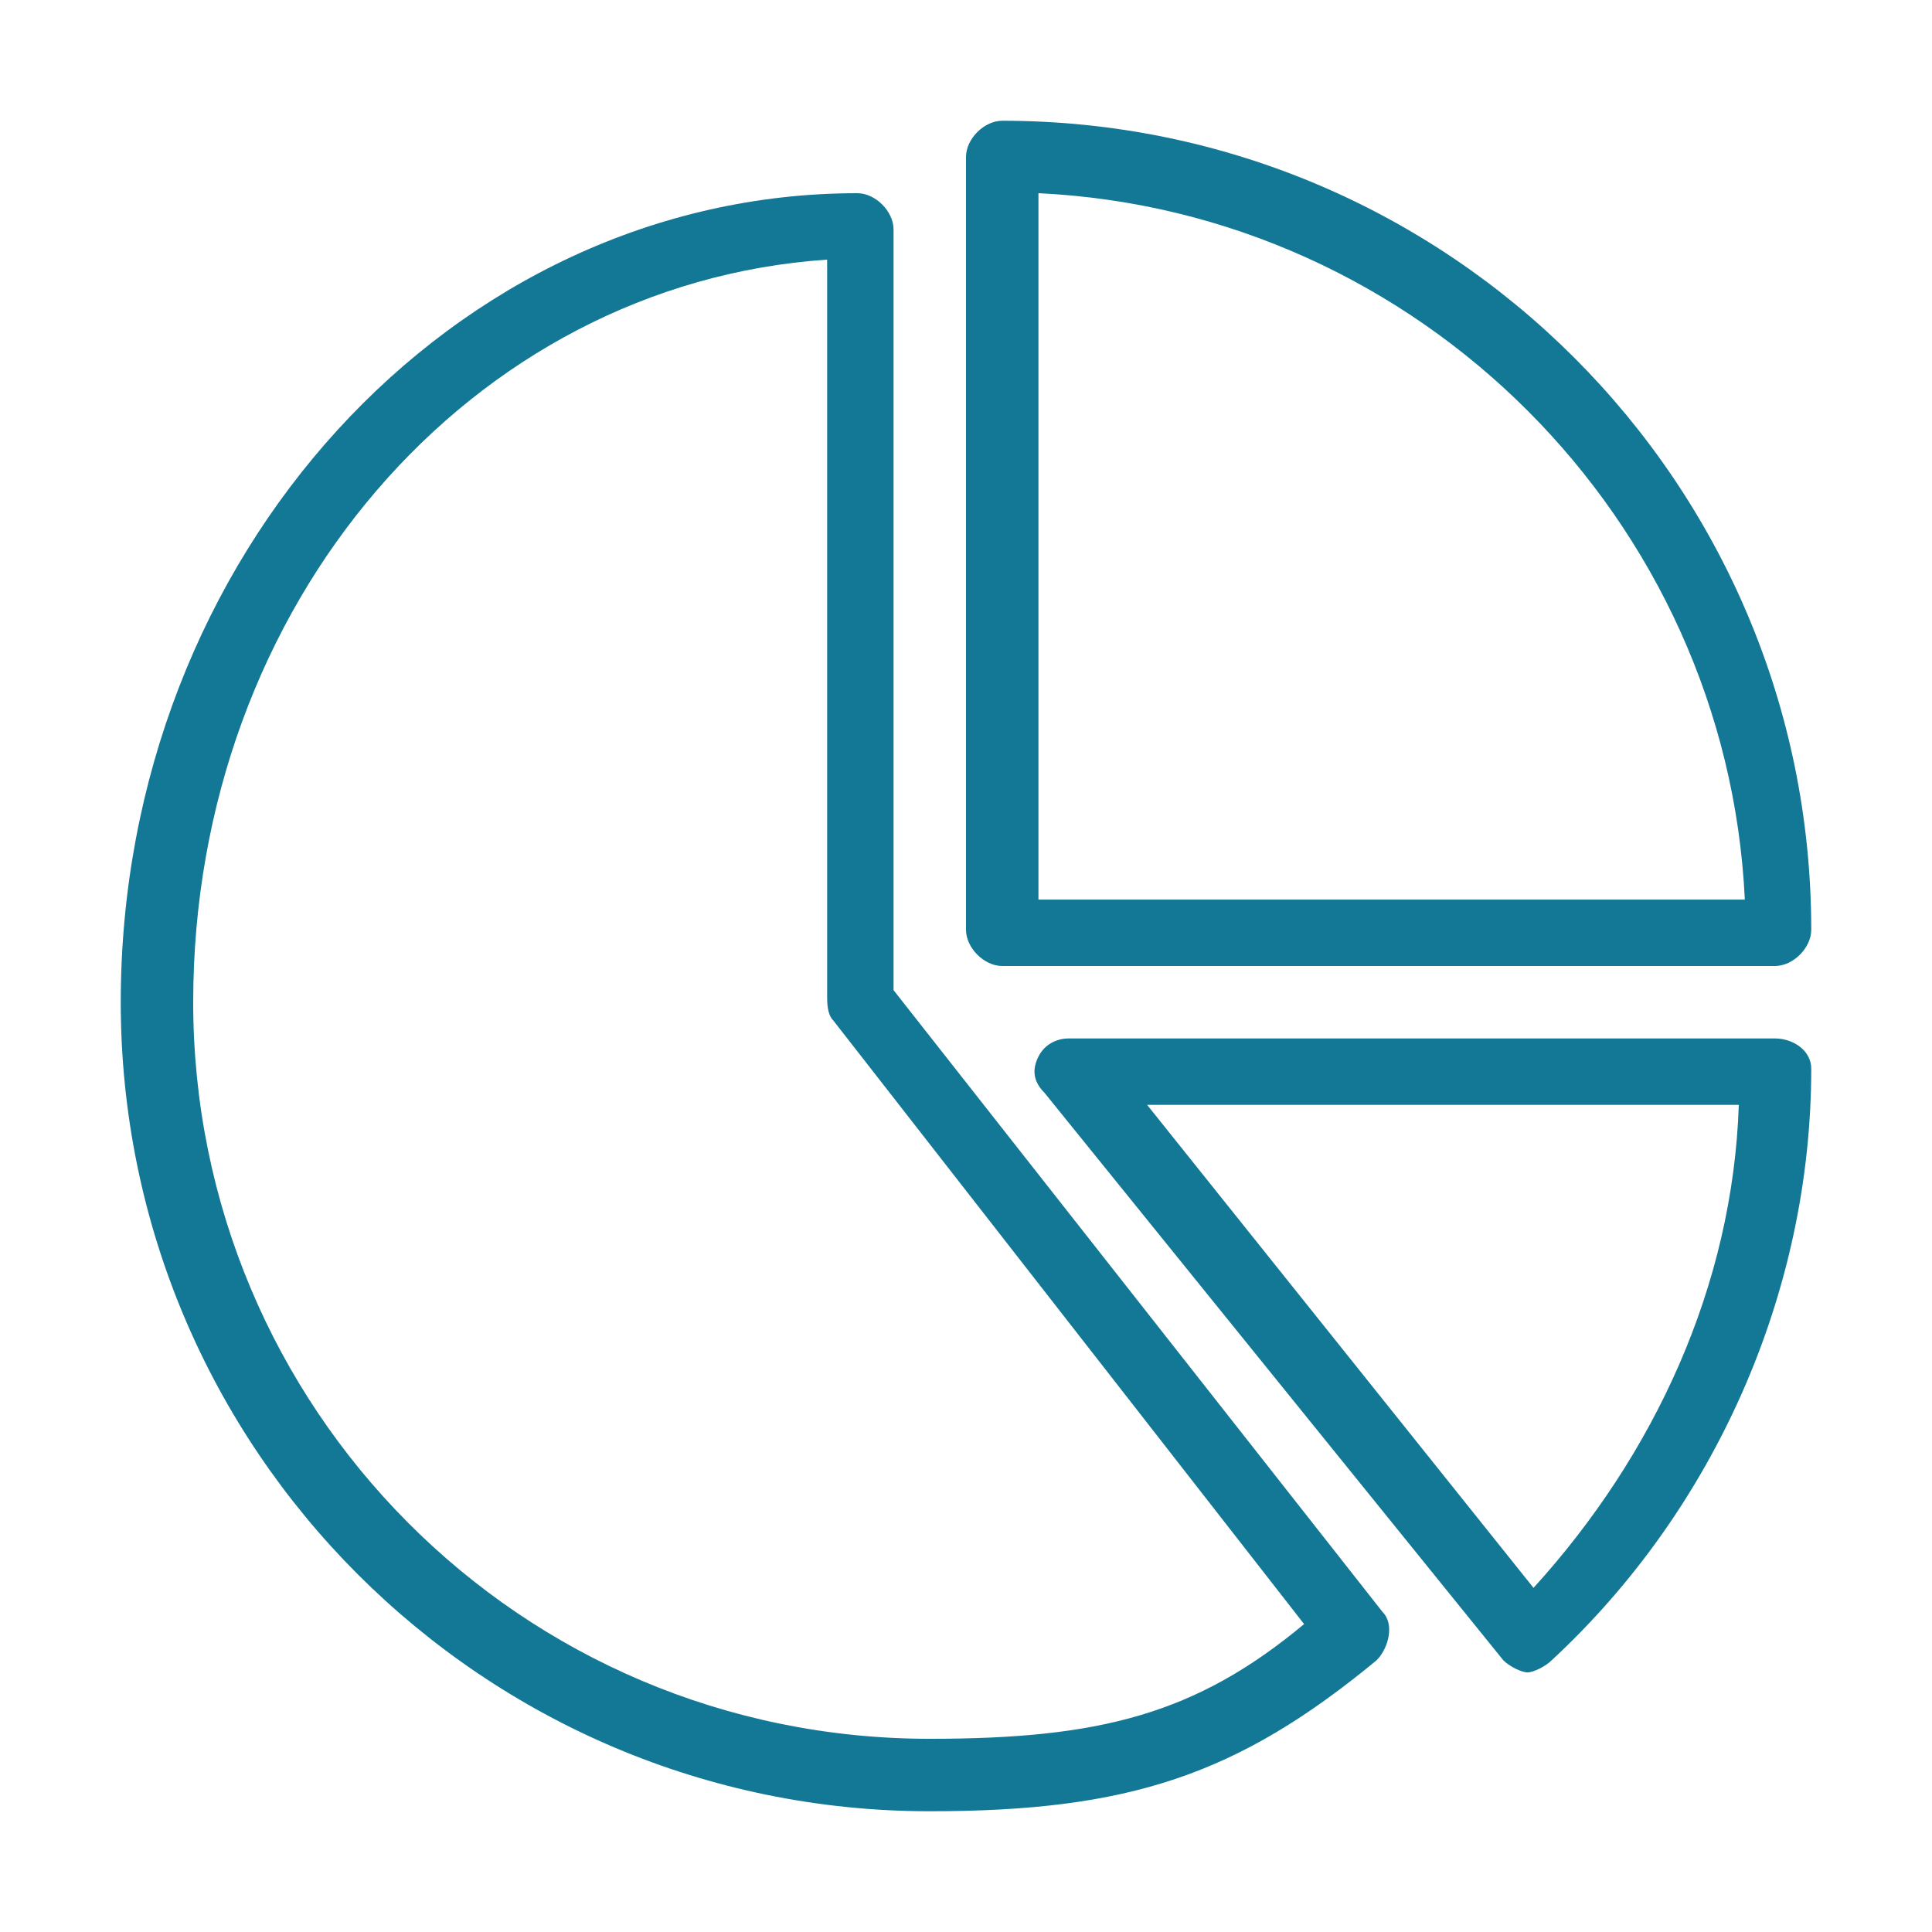 <?xml version="1.0" encoding="utf-8"?>
<!-- Generator: Adobe Illustrator 27.5.0, SVG Export Plug-In . SVG Version: 6.00 Build 0)  -->
<svg version="1.1" id="Layer_1" xmlns="http://www.w3.org/2000/svg" xmlns:xlink="http://www.w3.org/1999/xlink" x="0px" y="0px"
	 viewBox="0 0 32 32" style="enable-background:new 0 0 32 32;" xml:space="preserve">
<style type="text/css">
	.st0{fill:#137895;}
</style>
<g>
	<g>
		<g>
			<path class="st0" d="M14.8,16.4V3.8c0-0.3-0.3-0.6-0.6-0.6C7.5,3.2,2,9.2,2,16.6S8,30,15.4,30c3.3,0,5.1-0.6,7.4-2.5
				c0.2-0.2,0.3-0.6,0.1-0.8L14.8,16.4z M15.4,28.8c-6.8,0-12.2-5.5-12.2-12.2C3.2,10,7.8,4.7,13.7,4.3v12.2c0,0.1,0,0.3,0.1,0.4
				l7.8,10C19.8,28.4,18.2,28.8,15.4,28.8z"/>
			<path class="st0" d="M16.6,16h12.8c0.3,0,0.6-0.3,0.6-0.6C30,8,24,2,16.6,2C16.3,2,16,2.3,16,2.6v12.8C16,15.7,16.3,16,16.6,16z
				 M17.2,3.2c6.3,0.3,11.4,5.4,11.7,11.7H17.2V3.2z"/>
			<path class="st0" d="M29.4,17.2H17.7c-0.2,0-0.4,0.1-0.5,0.3c-0.1,0.2-0.1,0.4,0.1,0.6l7.6,9.4c0.1,0.1,0.3,0.2,0.4,0.2
				c0,0,0,0,0,0c0.1,0,0.3-0.1,0.4-0.2c2.7-2.5,4.3-6.1,4.3-9.8C30,17.4,29.7,17.2,29.4,17.2z M25.4,26.3L19,18.3h9.8
				C28.7,21.3,27.4,24.1,25.4,26.3z"/>
		</g>
	</g>
</g>
</svg>
